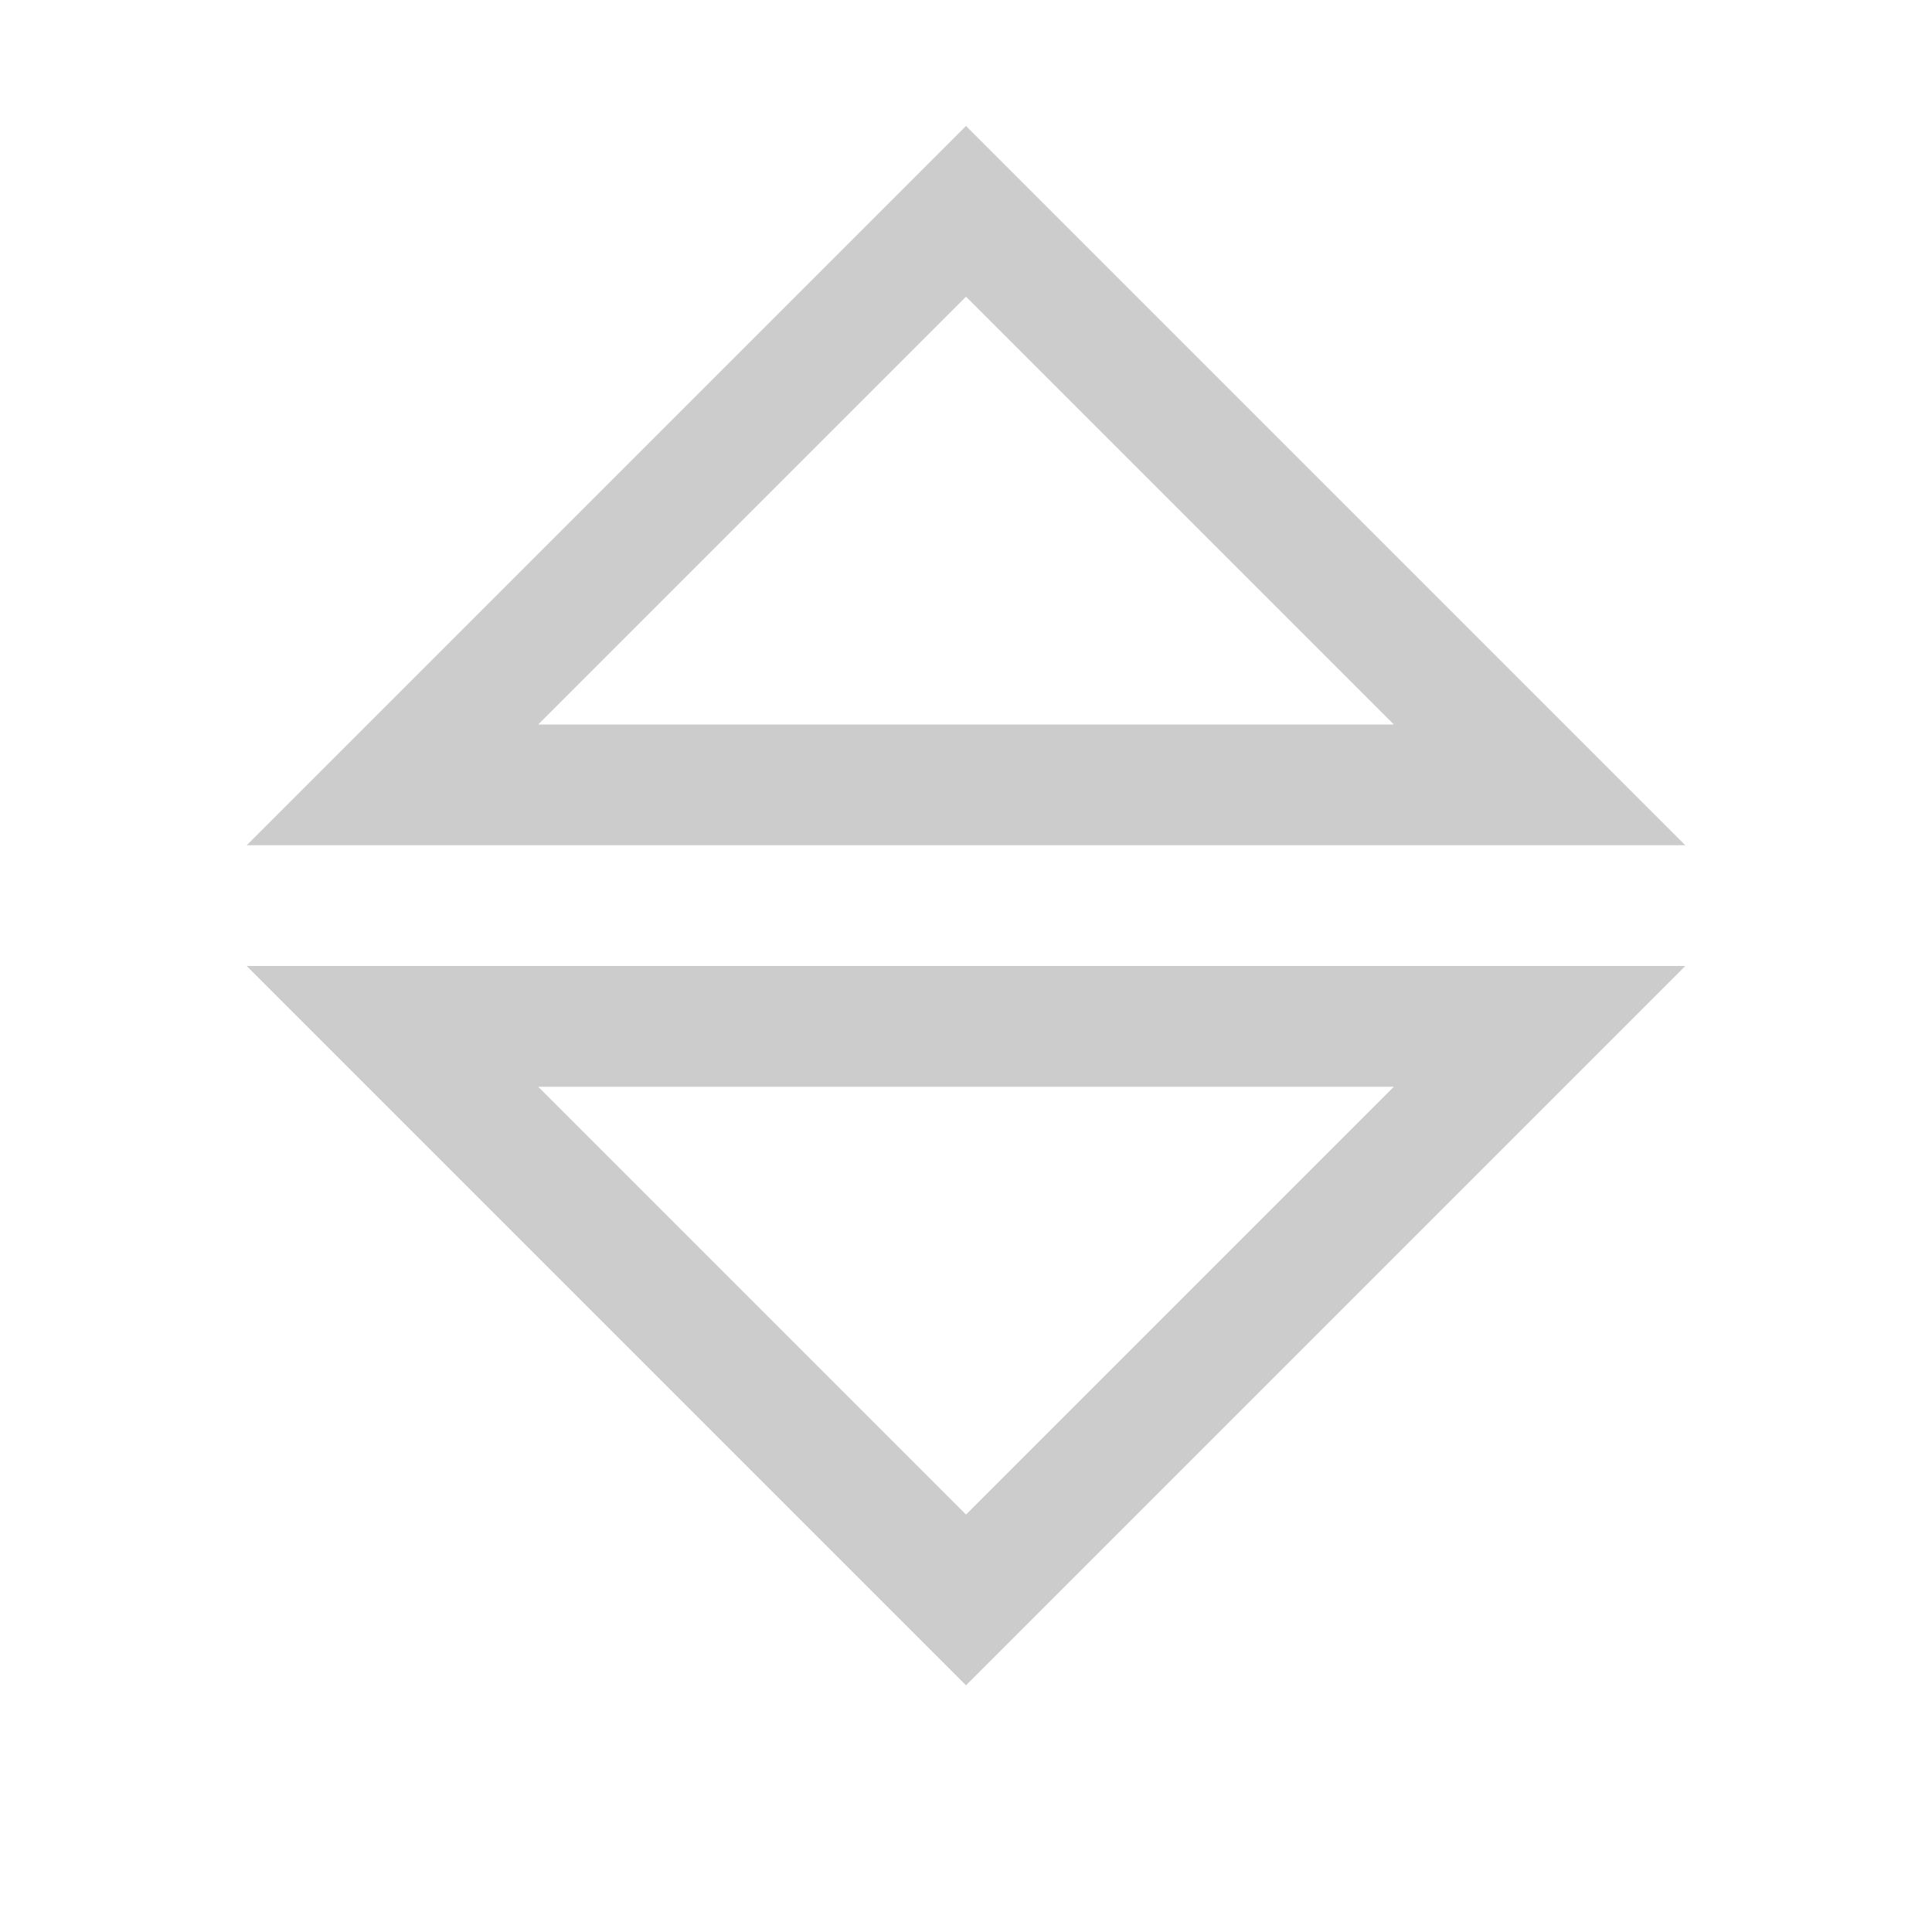 <svg xmlns="http://www.w3.org/2000/svg" viewBox="0 0 172 172">
<path fill="#ccc" d="M86,11.212l-64.038,64.038h128.076zM86,26.413l38.087,38.087h-76.174zM21.962,86l64.038,64.038l64.038,-64.038zM47.913,96.75h76.174l-38.087,38.087z"/>
</svg>
